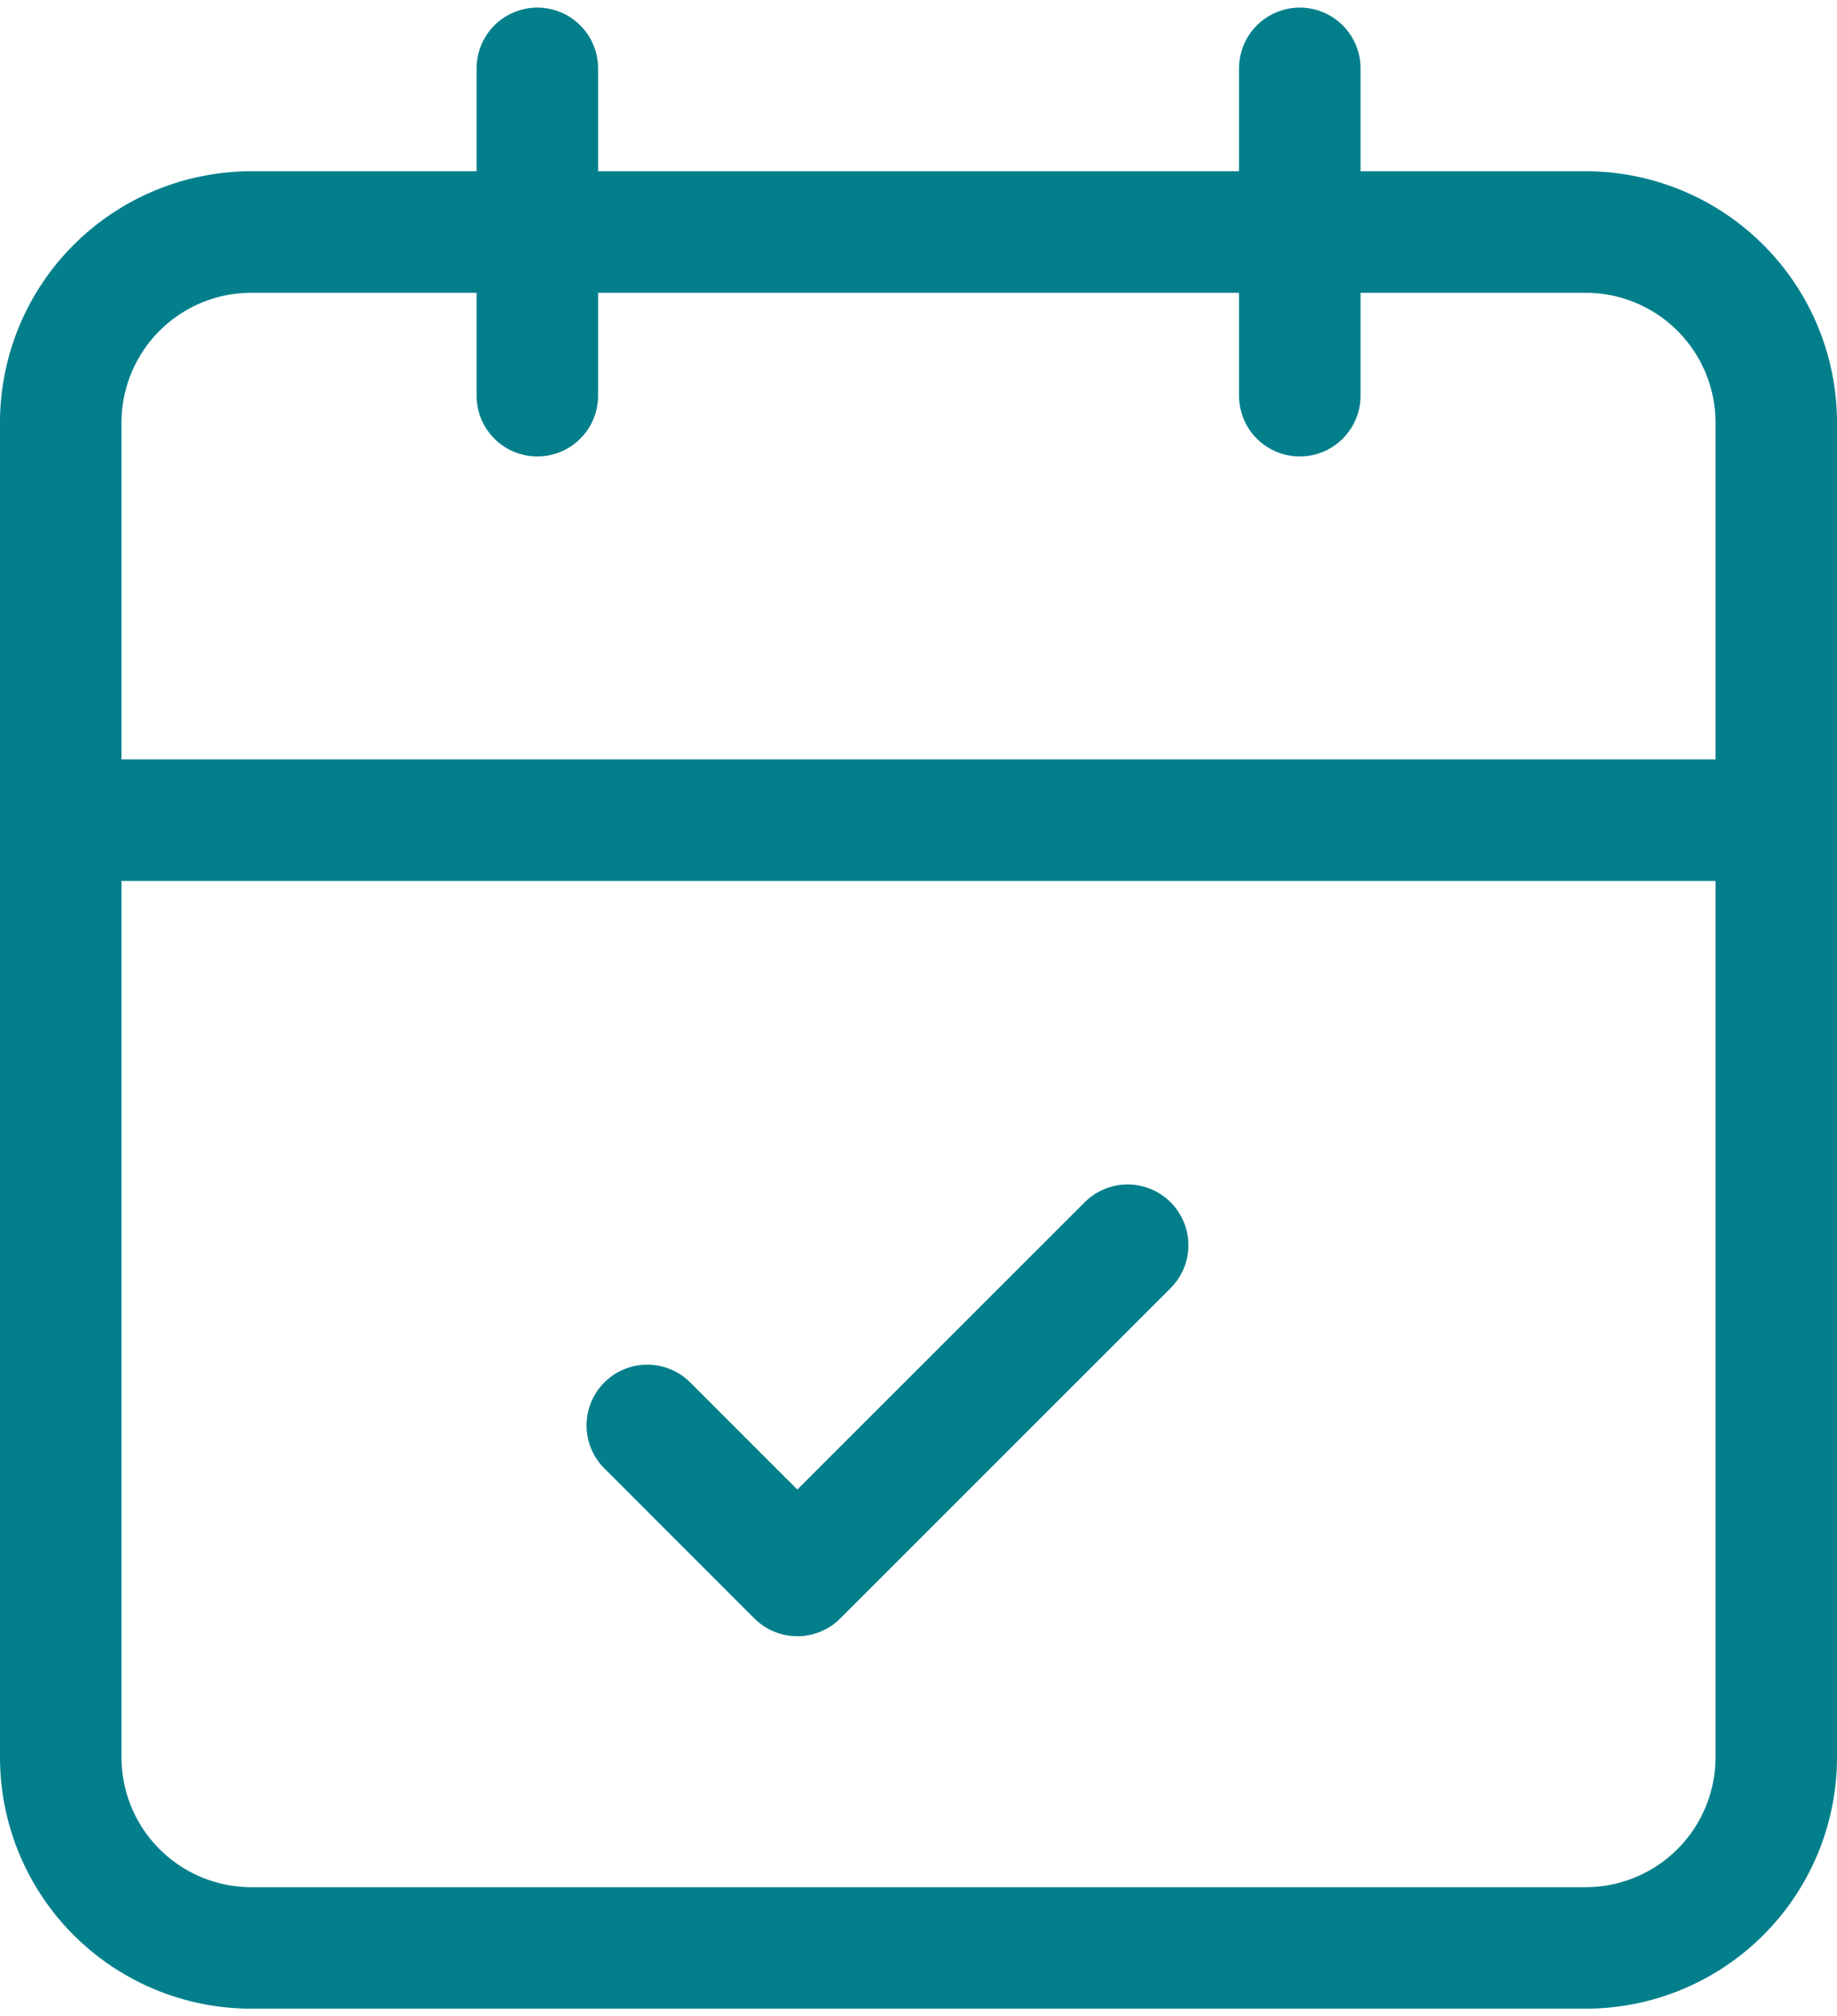 <?xml version="1.0" encoding="UTF-8"?>
<svg viewBox="0 0 15.121 16.468" xmlns="http://www.w3.org/2000/svg" width="15.419" height="16.92">
<g transform="translate(.5 .5)" fill="none" stroke="#037f8c" stroke-linecap="round" stroke-linejoin="round">
<path transform="translate(-1.172 .685)" d="M9.954,9,7.235,11.718,6,10.483" data-name="Icon feather-check"/>
<g data-name="Icon feather-calendar">
<path transform="translate(-4.5 -4.653)" d="M6.069,6H17.052a1.569,1.569,0,0,1,1.569,1.569V18.552a1.569,1.569,0,0,1-1.569,1.569H6.069A1.569,1.569,0,0,1,4.5,18.552V7.569A1.569,1.569,0,0,1,6.069,6Z" data-name="Pfad 54"/>
<path transform="translate(-13.801 -3)" d="m24 3v2.694" data-name="Pfad 55"/>
<path transform="translate(-8.077 -3)" d="m12 3v2.694" data-name="Pfad 56"/>
<path transform="translate(-4.5 -8.813)" d="m4.5 15h14.121" data-name="Pfad 57"/>
</g>
</g>
</svg>

